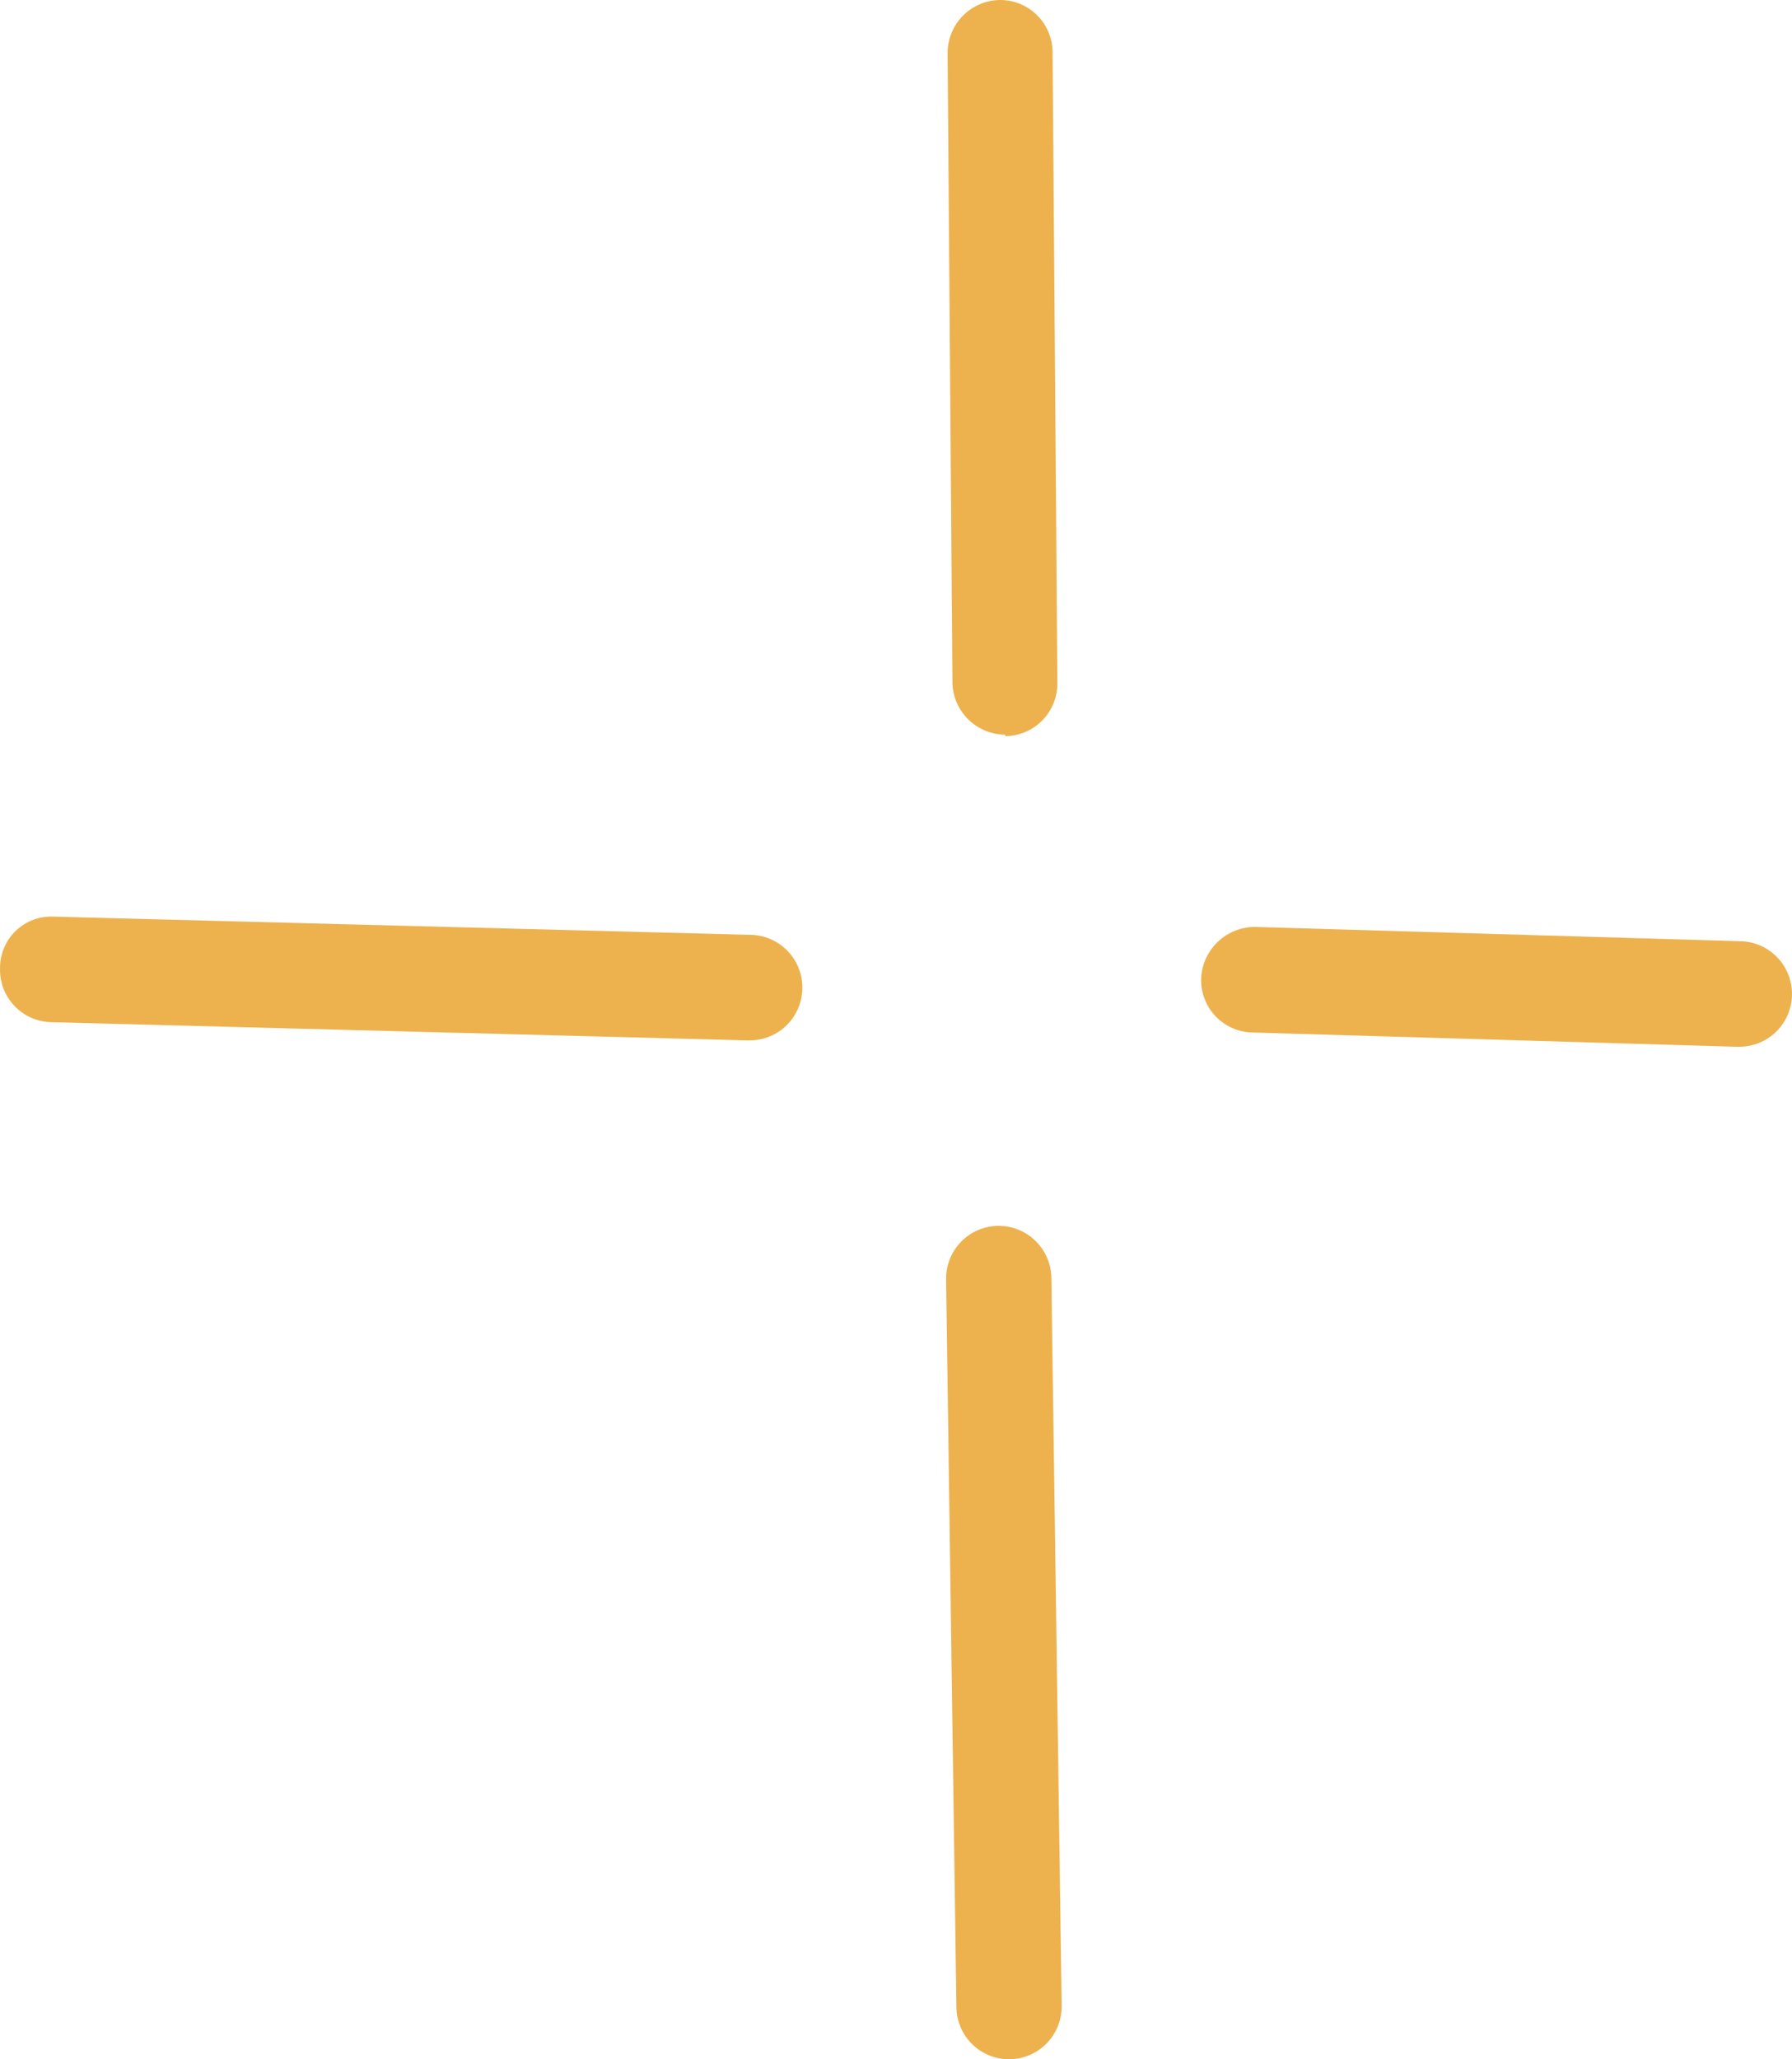<svg width="47" height="54" viewBox="0 0 47 54" fill="none" xmlns="http://www.w3.org/2000/svg">
<path d="M19.592 27.282L1.342 26.805C1.161 26.801 0.982 26.761 0.817 26.688C0.651 26.614 0.502 26.509 0.377 26.377C0.253 26.245 0.155 26.09 0.09 25.921C0.026 25.751 -0.005 25.571 0.001 25.389C-0.001 25.206 0.035 25.024 0.107 24.855C0.178 24.686 0.283 24.534 0.415 24.407C0.548 24.281 0.704 24.182 0.876 24.119C1.048 24.055 1.23 24.027 1.413 24.037L19.664 24.514C20.03 24.514 20.381 24.66 20.64 24.92C20.899 25.179 21.044 25.531 21.044 25.898C21.044 26.265 20.899 26.617 20.64 26.877C20.381 27.137 20.03 27.282 19.664 27.282H19.592Z" fill="#EDB24E"/>
<path d="M45.532 27.449L32.836 27.075C32.655 27.07 32.477 27.029 32.312 26.955C32.146 26.88 31.998 26.774 31.874 26.642C31.75 26.509 31.653 26.354 31.59 26.184C31.526 26.014 31.496 25.833 31.503 25.652C31.521 25.287 31.679 24.944 31.944 24.694C32.208 24.443 32.559 24.305 32.923 24.307L45.619 24.681C45.986 24.681 46.337 24.827 46.596 25.087C46.855 25.346 47 25.698 47 26.065C47 26.432 46.855 26.784 46.596 27.044C46.337 27.303 45.986 27.449 45.619 27.449H45.532Z" fill="#EDB24E"/>
<path d="M26.361 19.265C25.997 19.263 25.648 19.117 25.39 18.86C25.131 18.602 24.984 18.254 24.98 17.889L24.853 1.392C24.853 1.026 24.997 0.674 25.254 0.413C25.511 0.153 25.86 0.004 26.226 2.30023e-05C26.407 -0.001 26.586 0.034 26.754 0.102C26.921 0.171 27.073 0.272 27.202 0.4C27.33 0.528 27.432 0.68 27.501 0.848C27.571 1.015 27.607 1.195 27.607 1.376L27.733 17.905C27.736 18.086 27.702 18.267 27.634 18.435C27.567 18.604 27.467 18.758 27.34 18.888C27.214 19.018 27.063 19.122 26.896 19.193C26.729 19.265 26.55 19.302 26.369 19.305L26.361 19.265Z" fill="#EDB24E"/>
<path d="M26.464 54C26.102 54 25.755 53.858 25.496 53.603C25.238 53.349 25.09 53.003 25.084 52.64L24.814 33.55C24.808 33.183 24.949 32.829 25.204 32.566C25.459 32.302 25.808 32.151 26.175 32.146C26.541 32.141 26.894 32.282 27.157 32.538C27.419 32.793 27.57 33.143 27.575 33.51L27.845 52.6C27.847 52.782 27.813 52.962 27.746 53.131C27.678 53.3 27.578 53.453 27.452 53.583C27.325 53.713 27.174 53.817 27.007 53.889C26.841 53.96 26.661 53.998 26.48 54H26.464Z" fill="#EDB24E"/>
</svg>
